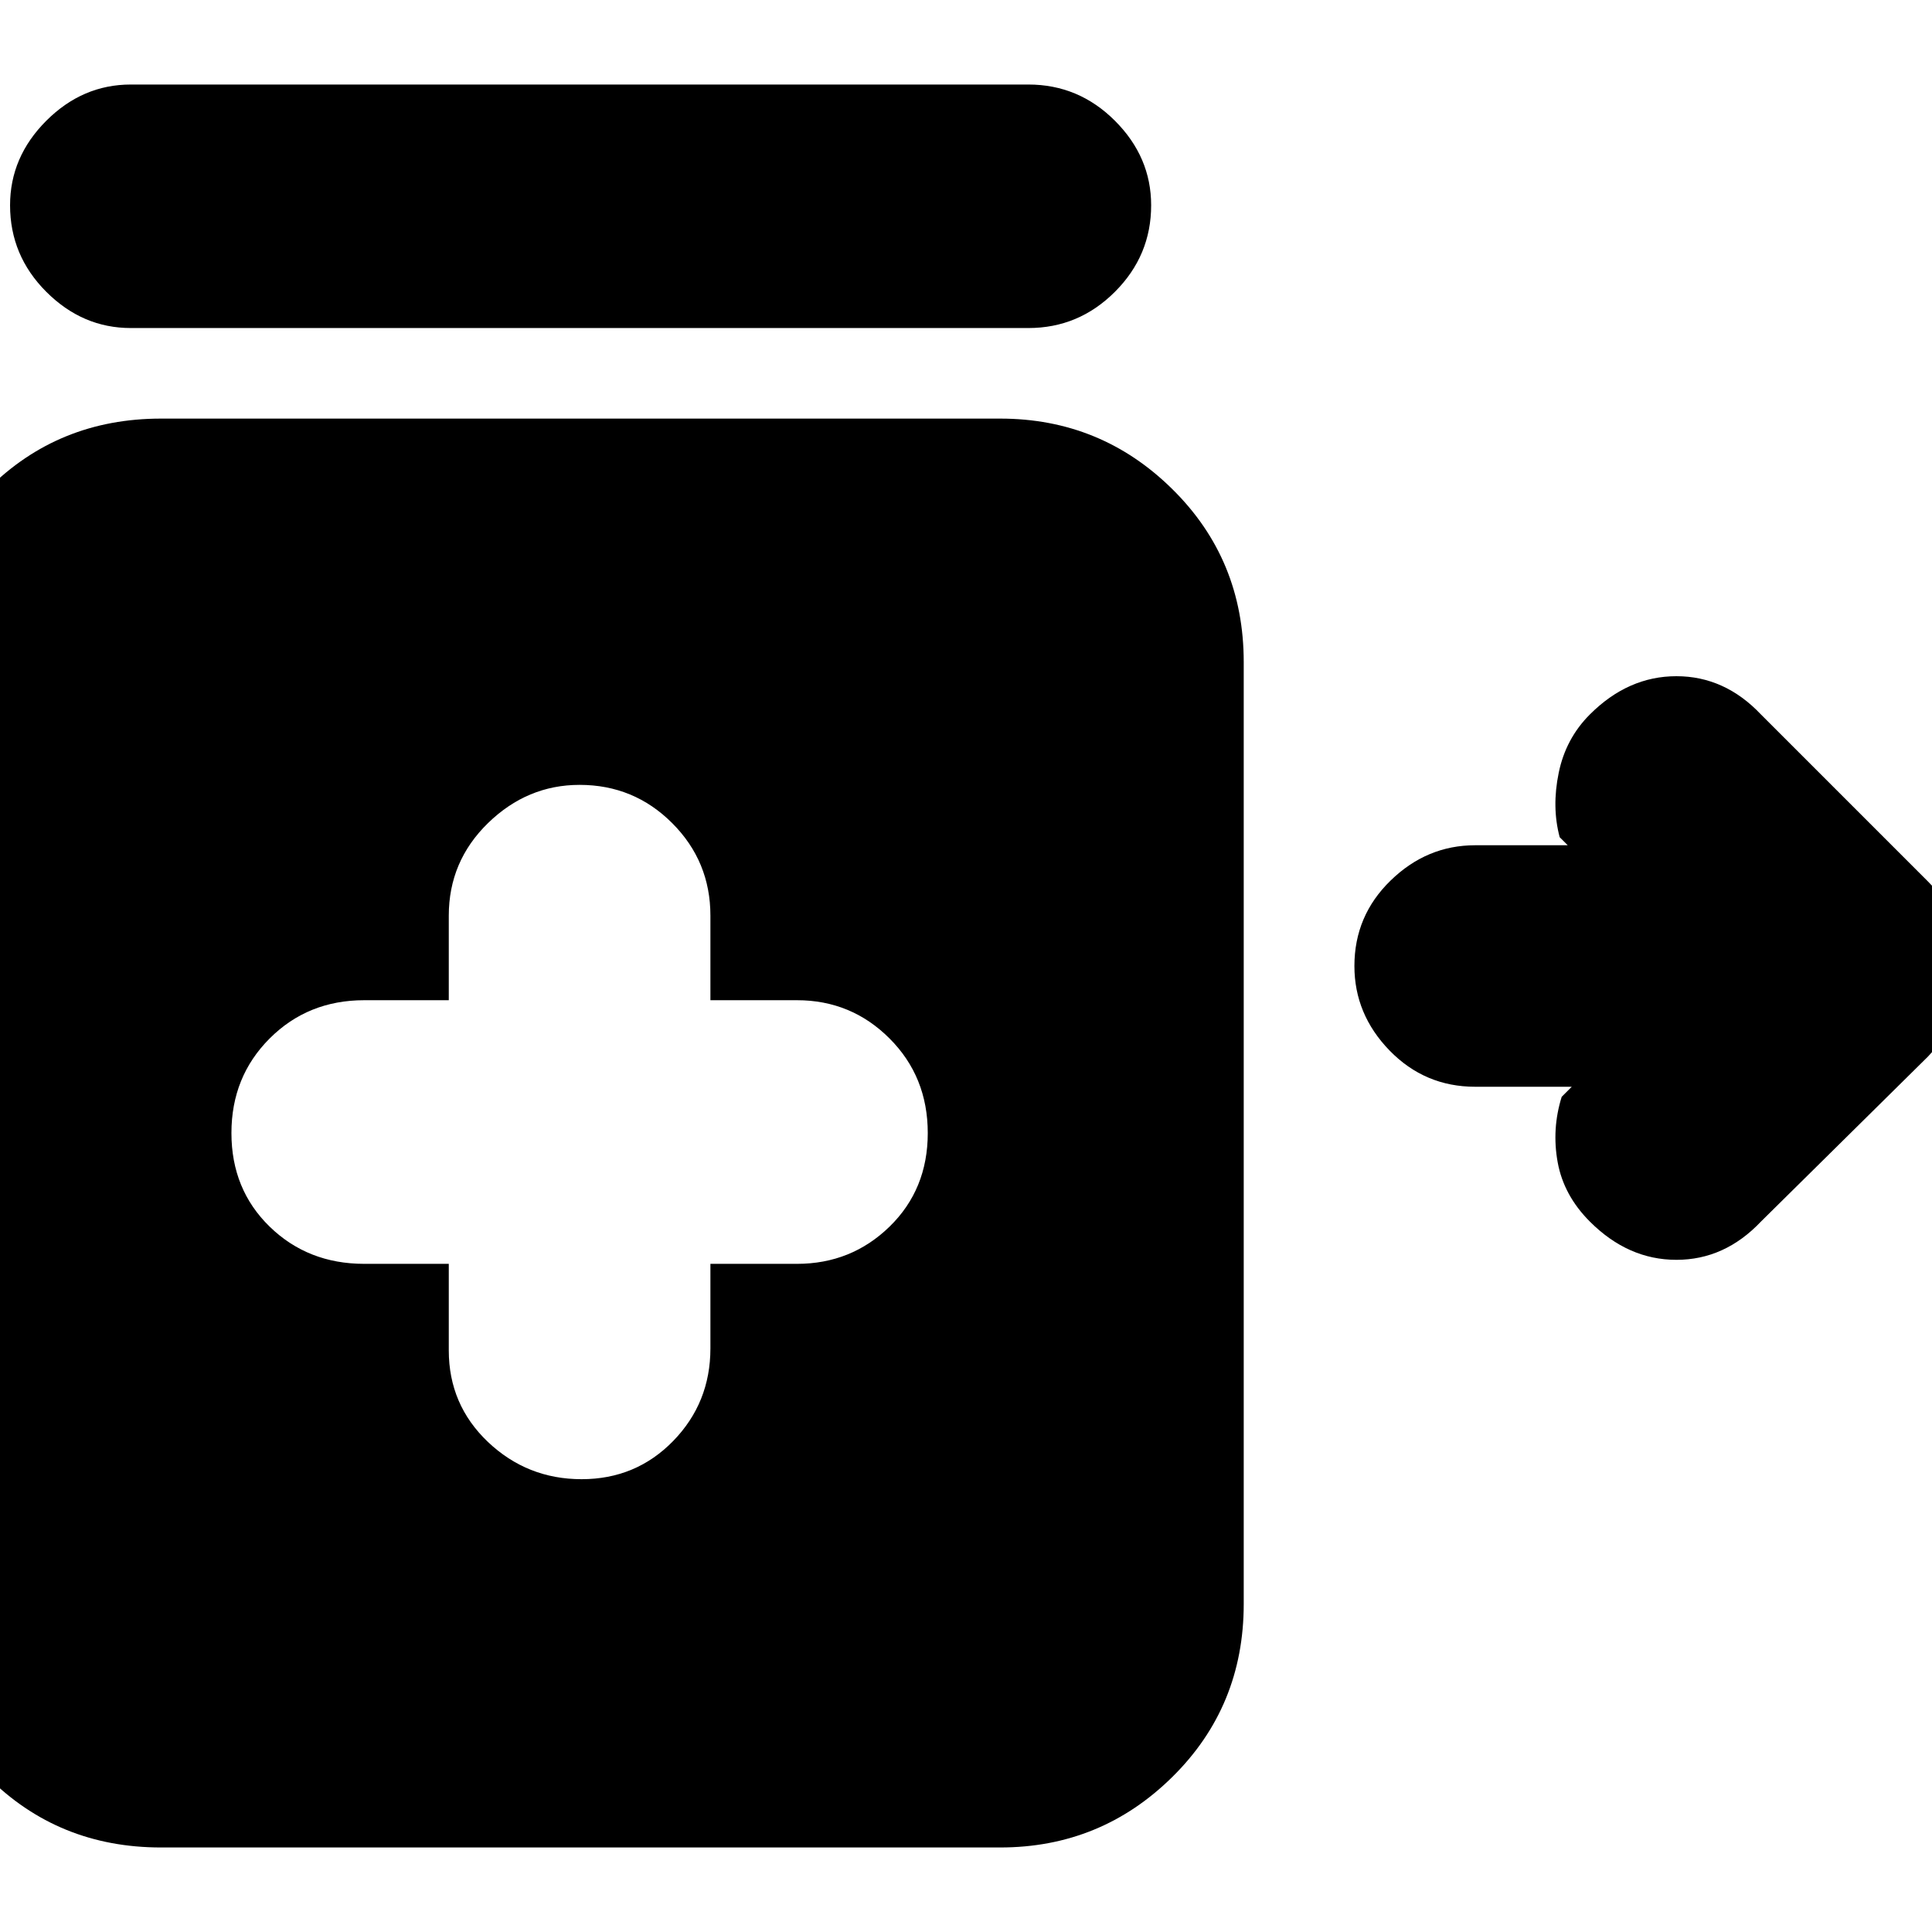 <svg xmlns="http://www.w3.org/2000/svg" height="24" width="24"><path d="M1.625 4.075q-.6 0-1.05-.45-.45-.45-.45-1.075 0-.6.45-1.05.45-.45 1.05-.45h11.15q.625 0 1.075.45.45.45.45 1.05 0 .625-.45 1.075-.45.45-1.075.45Zm5.6 14.3q.675 0 1.138-.475.462-.475.462-1.15V15.7H9.9q.675 0 1.15-.462.475-.463.475-1.163T11.05 12.9q-.475-.475-1.15-.475H8.825v-1.05q0-.675-.475-1.15-.475-.475-1.15-.475-.65 0-1.138.475-.487.475-.487 1.15v1.05h-1.05q-.7 0-1.175.475-.475.475-.475 1.175 0 .7.475 1.163.475.462 1.175.462h1.05v1.075q0 .675.487 1.138.488.462 1.163.462ZM2 22.95q-1.275 0-2.15-.875t-.875-2.15v-11.7q0-1.275.875-2.15T2 5.2h10.425q1.25 0 2.137.875.888.875.888 2.15v11.7q0 1.275-.888 2.15-.887.875-2.137.875Zm17.75-7.775q-.325-.325-.4-.737-.075-.413.05-.813l.125-.125h-1.2q-.625 0-1.063-.45-.437-.45-.437-1.05 0-.625.45-1.062.45-.438 1.05-.438h1.15l-.1-.1q-.1-.375-.012-.8.087-.425.387-.725.475-.475 1.075-.475t1.05.475l2.075 2.075q.45.45.45 1.075t-.45 1.1l-2.075 2.05q-.45.475-1.05.475-.6 0-1.075-.475Z"/></svg>